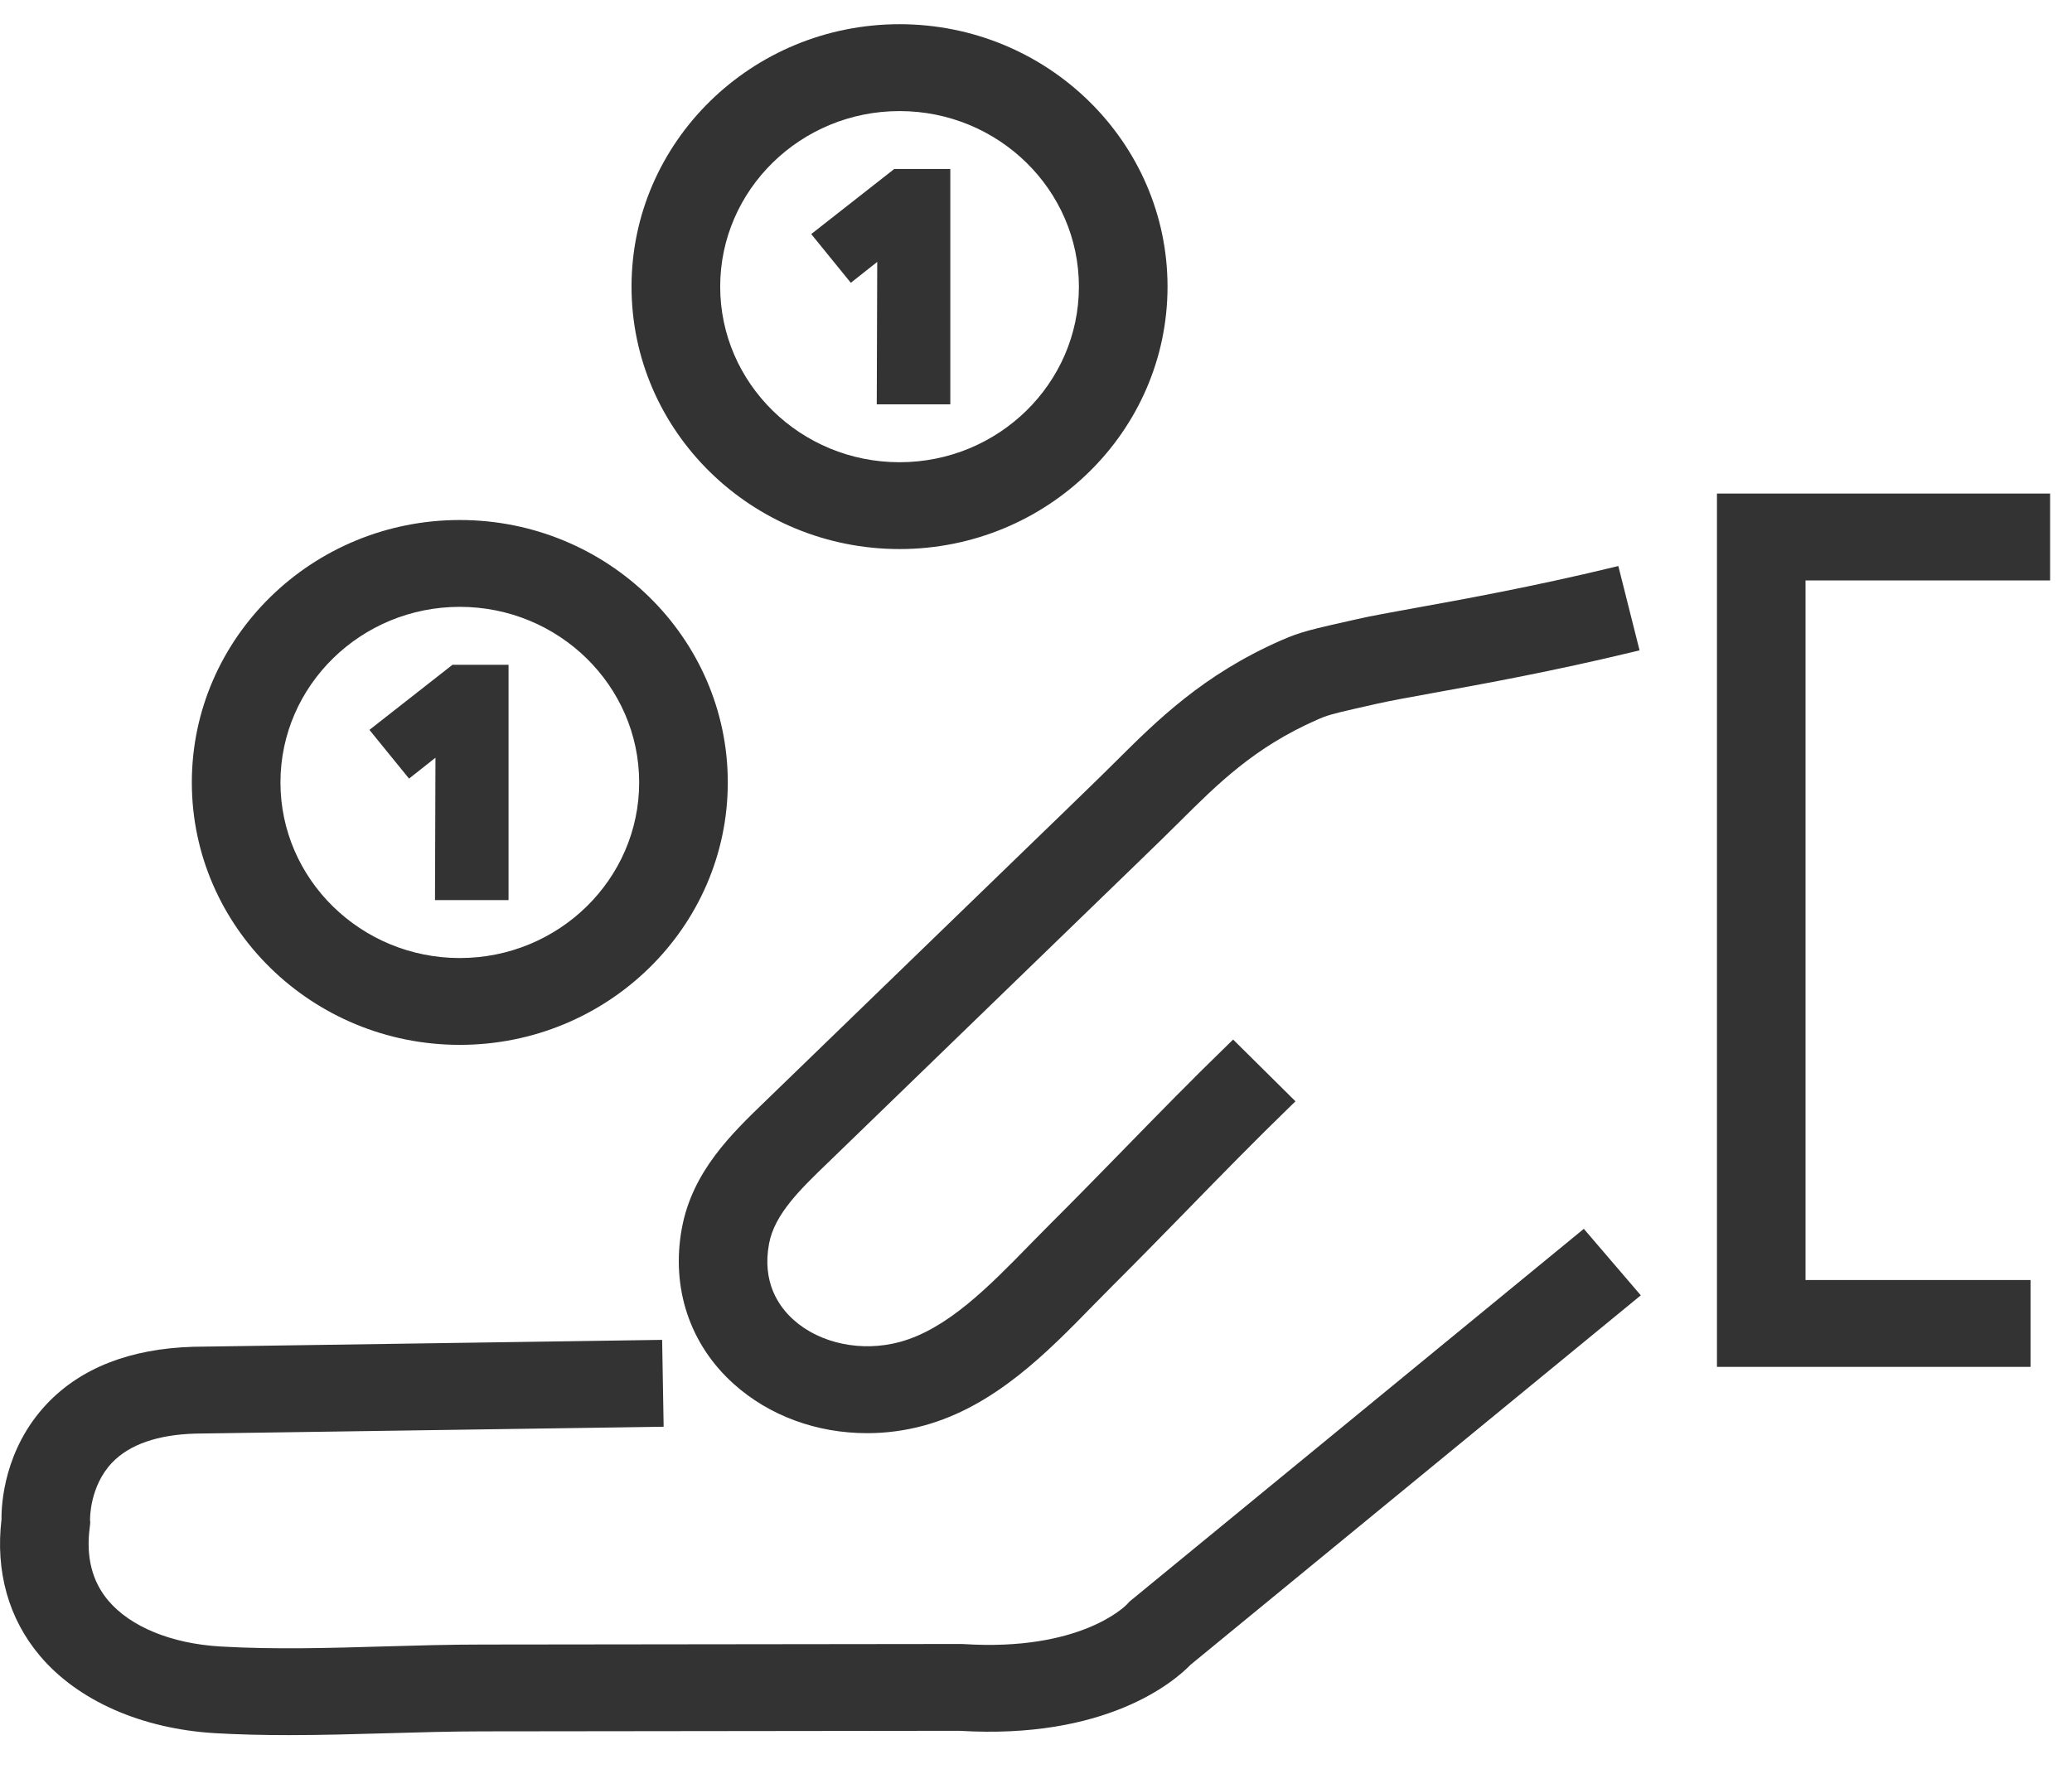 <svg width="48" height="41" fill="none" xmlns="http://www.w3.org/2000/svg">
  <path fill-rule="evenodd" clip-rule="evenodd"
    d="M39.775 11.437V31.674H47.04V29.662H41.827V13.45H47.493V11.437H39.775ZM36.691 28.475L38.011 30.016L37.9 30.107L27.582 38.575C27.192 38.978 25.616 40.312 22.227 40.107L11.161 40.12C10.439 40.121 9.702 40.142 8.988 40.163L8.946 40.164C8.212 40.185 7.453 40.207 6.696 40.207C6.066 40.207 5.505 40.192 4.982 40.162C3.28 40.061 1.802 39.409 0.926 38.371C0.2 37.512 -0.109 36.417 0.035 35.205C0.03 34.858 0.095 33.586 1.077 32.54C1.867 31.7 3.011 31.252 4.477 31.208L15.339 31.048L15.374 33.061L4.525 33.22C3.65 33.246 3.001 33.472 2.599 33.891C2.072 34.441 2.086 35.206 2.086 35.214L2.091 35.288L2.079 35.393C1.989 36.075 2.133 36.645 2.507 37.088C3.023 37.698 3.97 38.086 5.105 38.153C6.36 38.227 7.665 38.188 8.927 38.151C9.655 38.13 10.408 38.108 11.171 38.108L22.262 38.095L22.324 38.097C25.022 38.27 26.06 37.224 26.104 37.18L26.164 37.114L36.691 28.475ZM37.49 13.116L37.982 15.07L37.842 15.104C35.983 15.553 34.368 15.847 33.189 16.06C32.64 16.16 32.206 16.238 31.919 16.303C31.106 16.485 30.868 16.54 30.672 16.612L30.567 16.654L30.511 16.679C29.061 17.316 28.215 18.158 27.319 19.049C27.185 19.182 27.053 19.314 26.919 19.444C26.461 19.891 26 20.336 25.539 20.782L25.443 20.875L19.176 26.946C18.542 27.557 17.944 28.133 17.816 28.818C17.65 29.71 18.034 30.271 18.386 30.586C18.999 31.135 19.964 31.336 20.847 31.096C21.947 30.797 22.912 29.809 23.846 28.853L23.895 28.802C24.037 28.658 24.176 28.515 24.314 28.378C24.876 27.818 25.43 27.251 25.984 26.684L26.011 26.656C26.807 25.84 27.628 24.998 28.465 24.188L28.567 24.089L30.011 25.52L29.909 25.619C29.093 26.41 28.281 27.241 27.497 28.045L27.468 28.075C26.907 28.649 26.346 29.223 25.778 29.789C25.631 29.936 25.482 30.089 25.328 30.245C24.255 31.344 23.039 32.589 21.395 33.036C20.969 33.151 20.529 33.21 20.088 33.21C18.917 33.21 17.821 32.806 17.001 32.072C15.978 31.157 15.54 29.839 15.797 28.456C16.041 27.147 16.94 26.279 17.733 25.514L24.002 19.442C24.492 18.968 24.983 18.494 25.471 18.017C25.6 17.891 25.727 17.764 25.856 17.637C26.8 16.697 27.87 15.635 29.671 14.842C30.133 14.639 30.362 14.588 31.46 14.342C31.752 14.275 32.189 14.197 32.741 14.096C33.911 13.885 35.512 13.594 37.351 13.15L37.49 13.116ZM10.652 12.05C14.076 12.05 16.86 14.778 16.86 18.131C16.86 21.485 14.076 24.212 10.652 24.212C7.229 24.212 4.444 21.485 4.444 18.131C4.444 14.778 7.229 12.05 10.652 12.05ZM10.652 14.062C8.361 14.062 6.497 15.888 6.497 18.131C6.497 20.375 8.361 22.2 10.652 22.2C12.943 22.2 14.807 20.375 14.807 18.131C14.807 15.888 12.943 14.062 10.652 14.062ZM11.781 15.405V20.858H10.077L10.088 17.558L9.476 18.042L8.558 16.913L10.482 15.405H11.781ZM20.839 0.561C24.262 0.561 27.047 3.289 27.047 6.642C27.047 9.996 24.262 12.723 20.839 12.723C17.415 12.723 14.63 9.996 14.63 6.642C14.63 3.289 17.415 0.561 20.839 0.561ZM20.839 2.574C18.548 2.574 16.684 4.399 16.684 6.642C16.684 8.886 18.548 10.711 20.839 10.711C23.13 10.711 24.994 8.886 24.994 6.642C24.994 4.399 23.13 2.574 20.839 2.574ZM22.015 3.916V9.369H20.311L20.322 6.069L19.71 6.553L18.793 5.424L20.716 3.916H22.015Z"
    fill="#333333" />
</svg>
